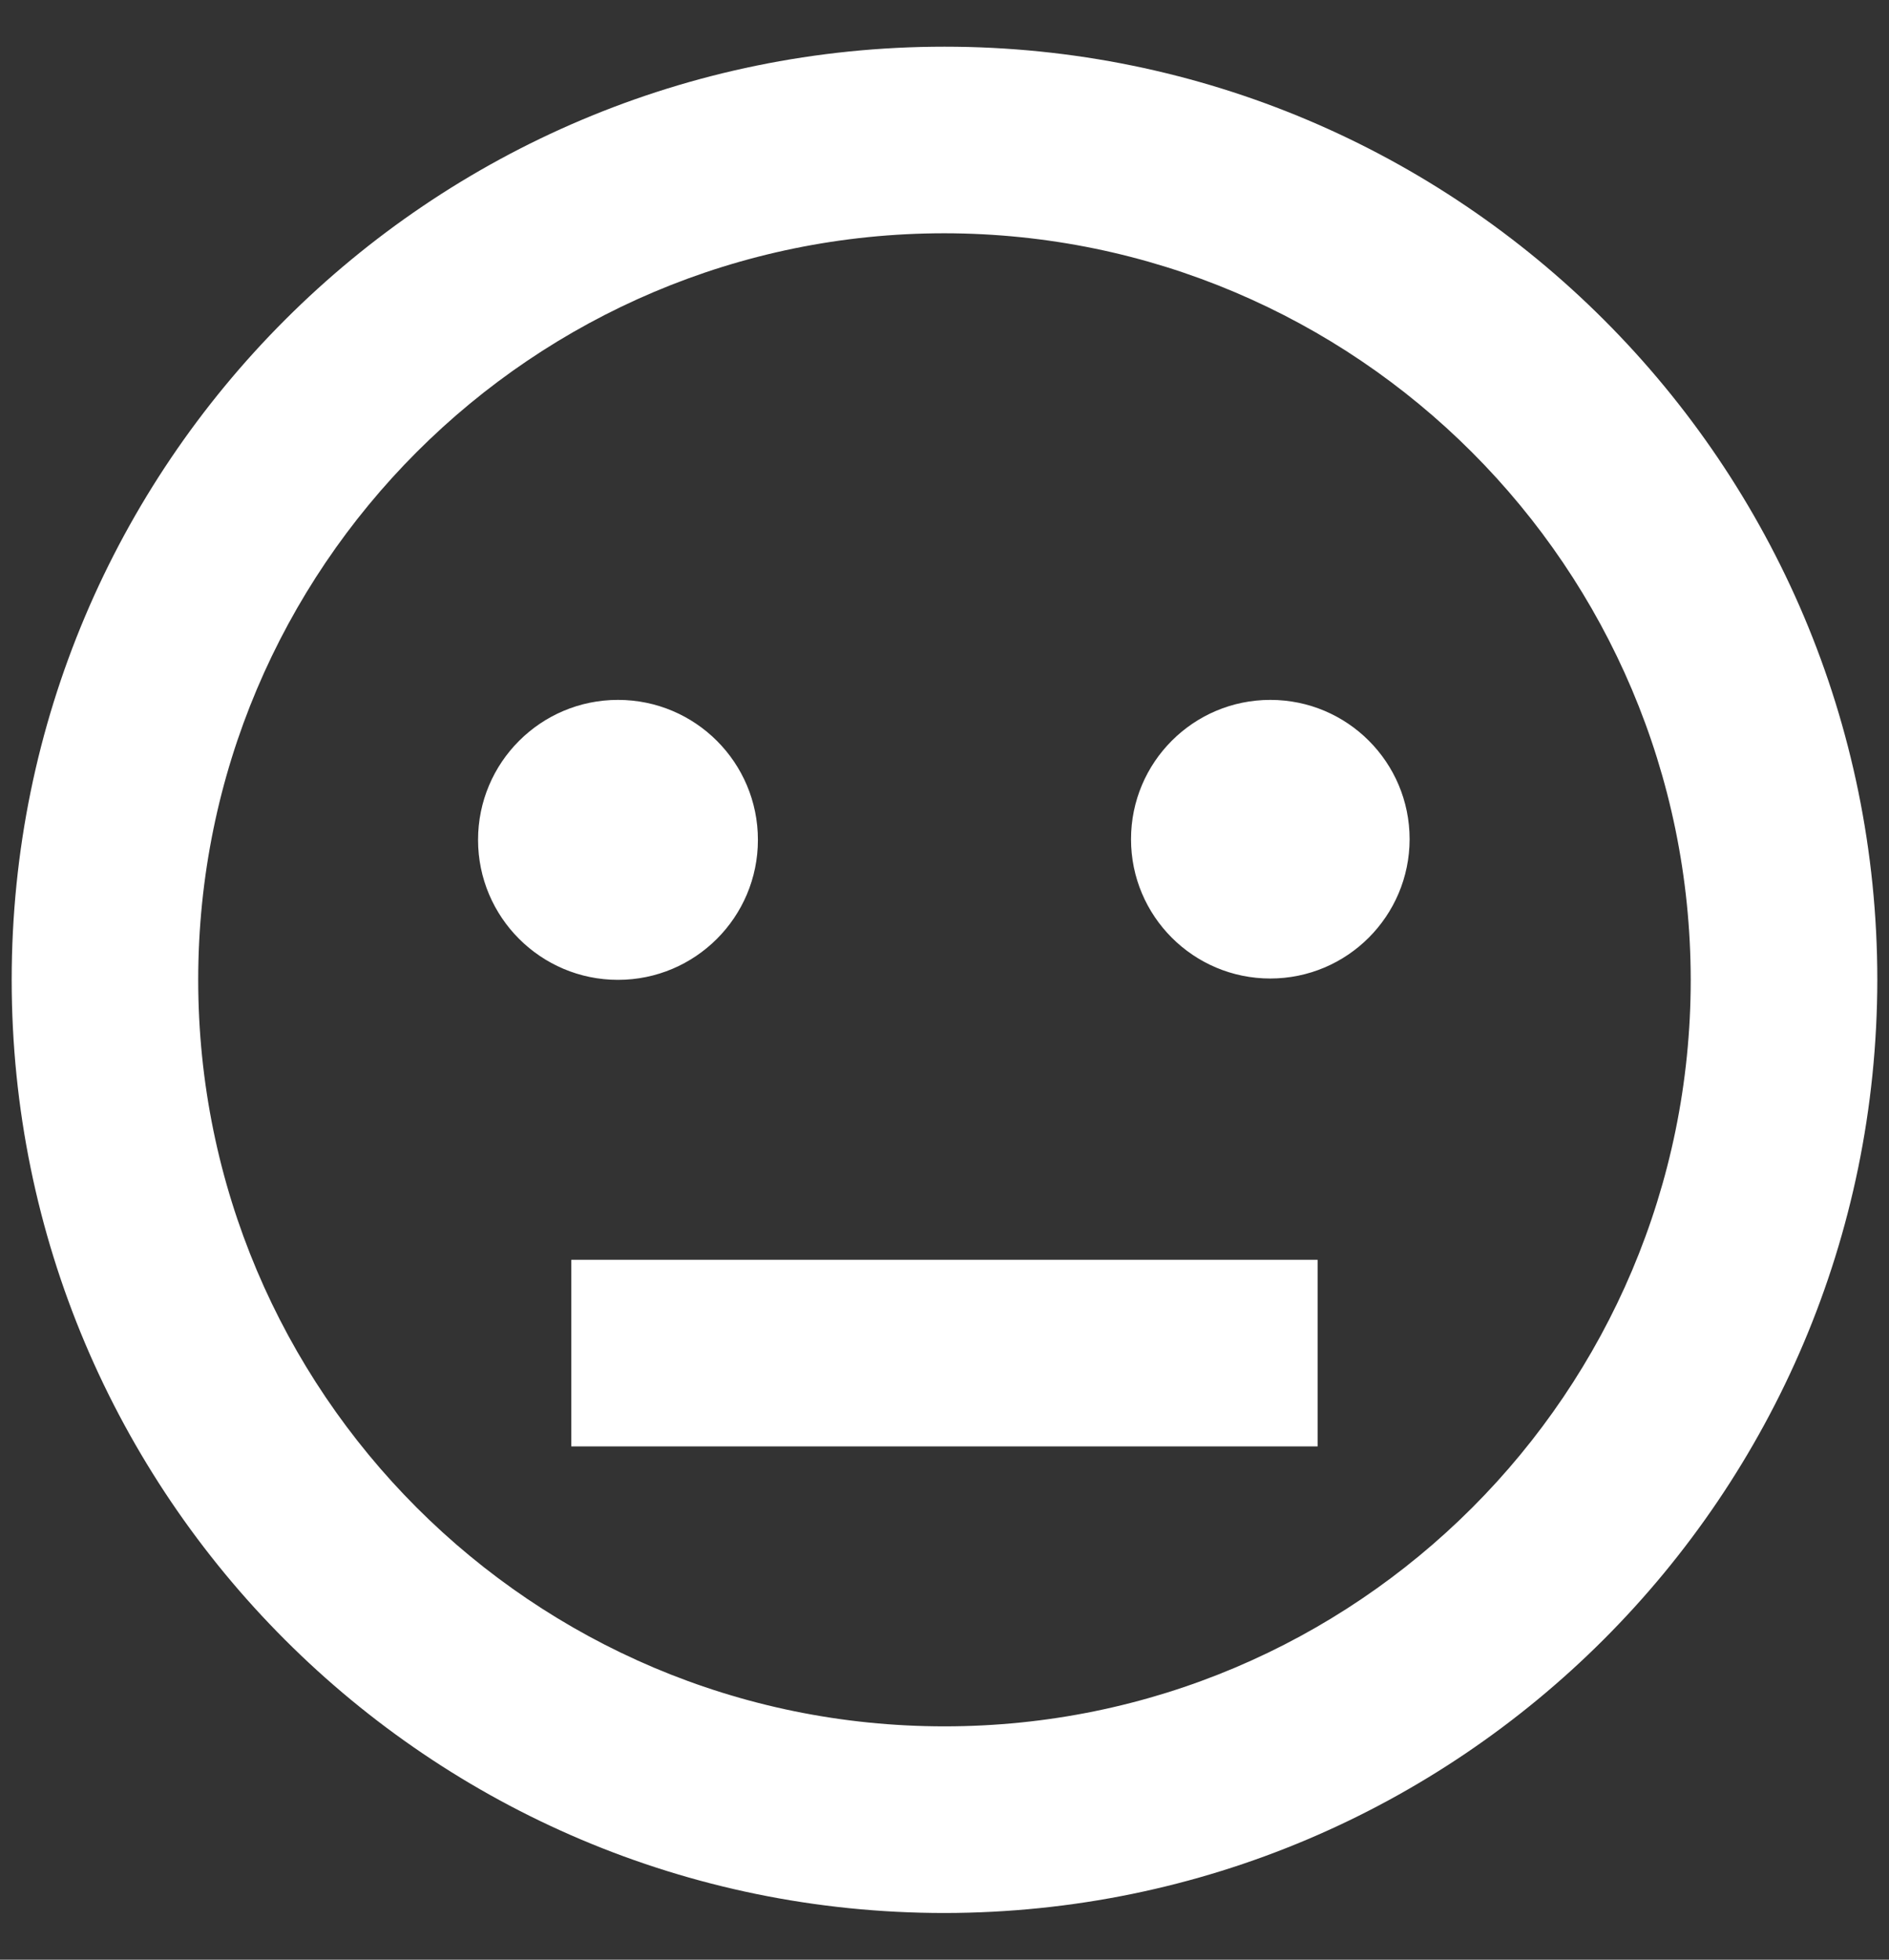 <svg width="27" height="28" viewBox="0 0 27 28" fill="none" xmlns="http://www.w3.org/2000/svg">
<rect x="0" y="0" width="27" height="28" fill="#333333" stroke="none"/>
<path d="M13.5 27.333C6.136 27.333 0.167 21.364 0.167 14C0.167 6.636 6.136 0.667 13.5 0.667C20.864 0.667 26.833 6.636 26.833 14C26.825 21.36 20.86 27.325 13.5 27.333ZM13.5 3.333C7.609 3.333 2.833 8.109 2.833 14C2.833 19.891 7.609 24.666 13.5 24.666C19.391 24.666 24.166 19.891 24.166 14C24.16 8.112 19.388 3.34 13.5 3.333ZM18.833 20.666H8.166V18H18.833V20.666ZM8.833 14C7.729 14 6.833 13.104 6.833 12C6.833 10.895 7.729 10 8.833 10C9.938 10 10.833 10.895 10.833 12C10.833 13.104 9.938 14 8.833 14ZM18.157 13.981C17.058 13.981 16.166 13.09 16.166 11.991C16.166 10.891 17.058 10 18.157 10C19.257 10 20.148 10.891 20.148 11.991C20.146 13.089 19.256 13.98 18.157 13.981Z" fill="white"/>
</svg>
